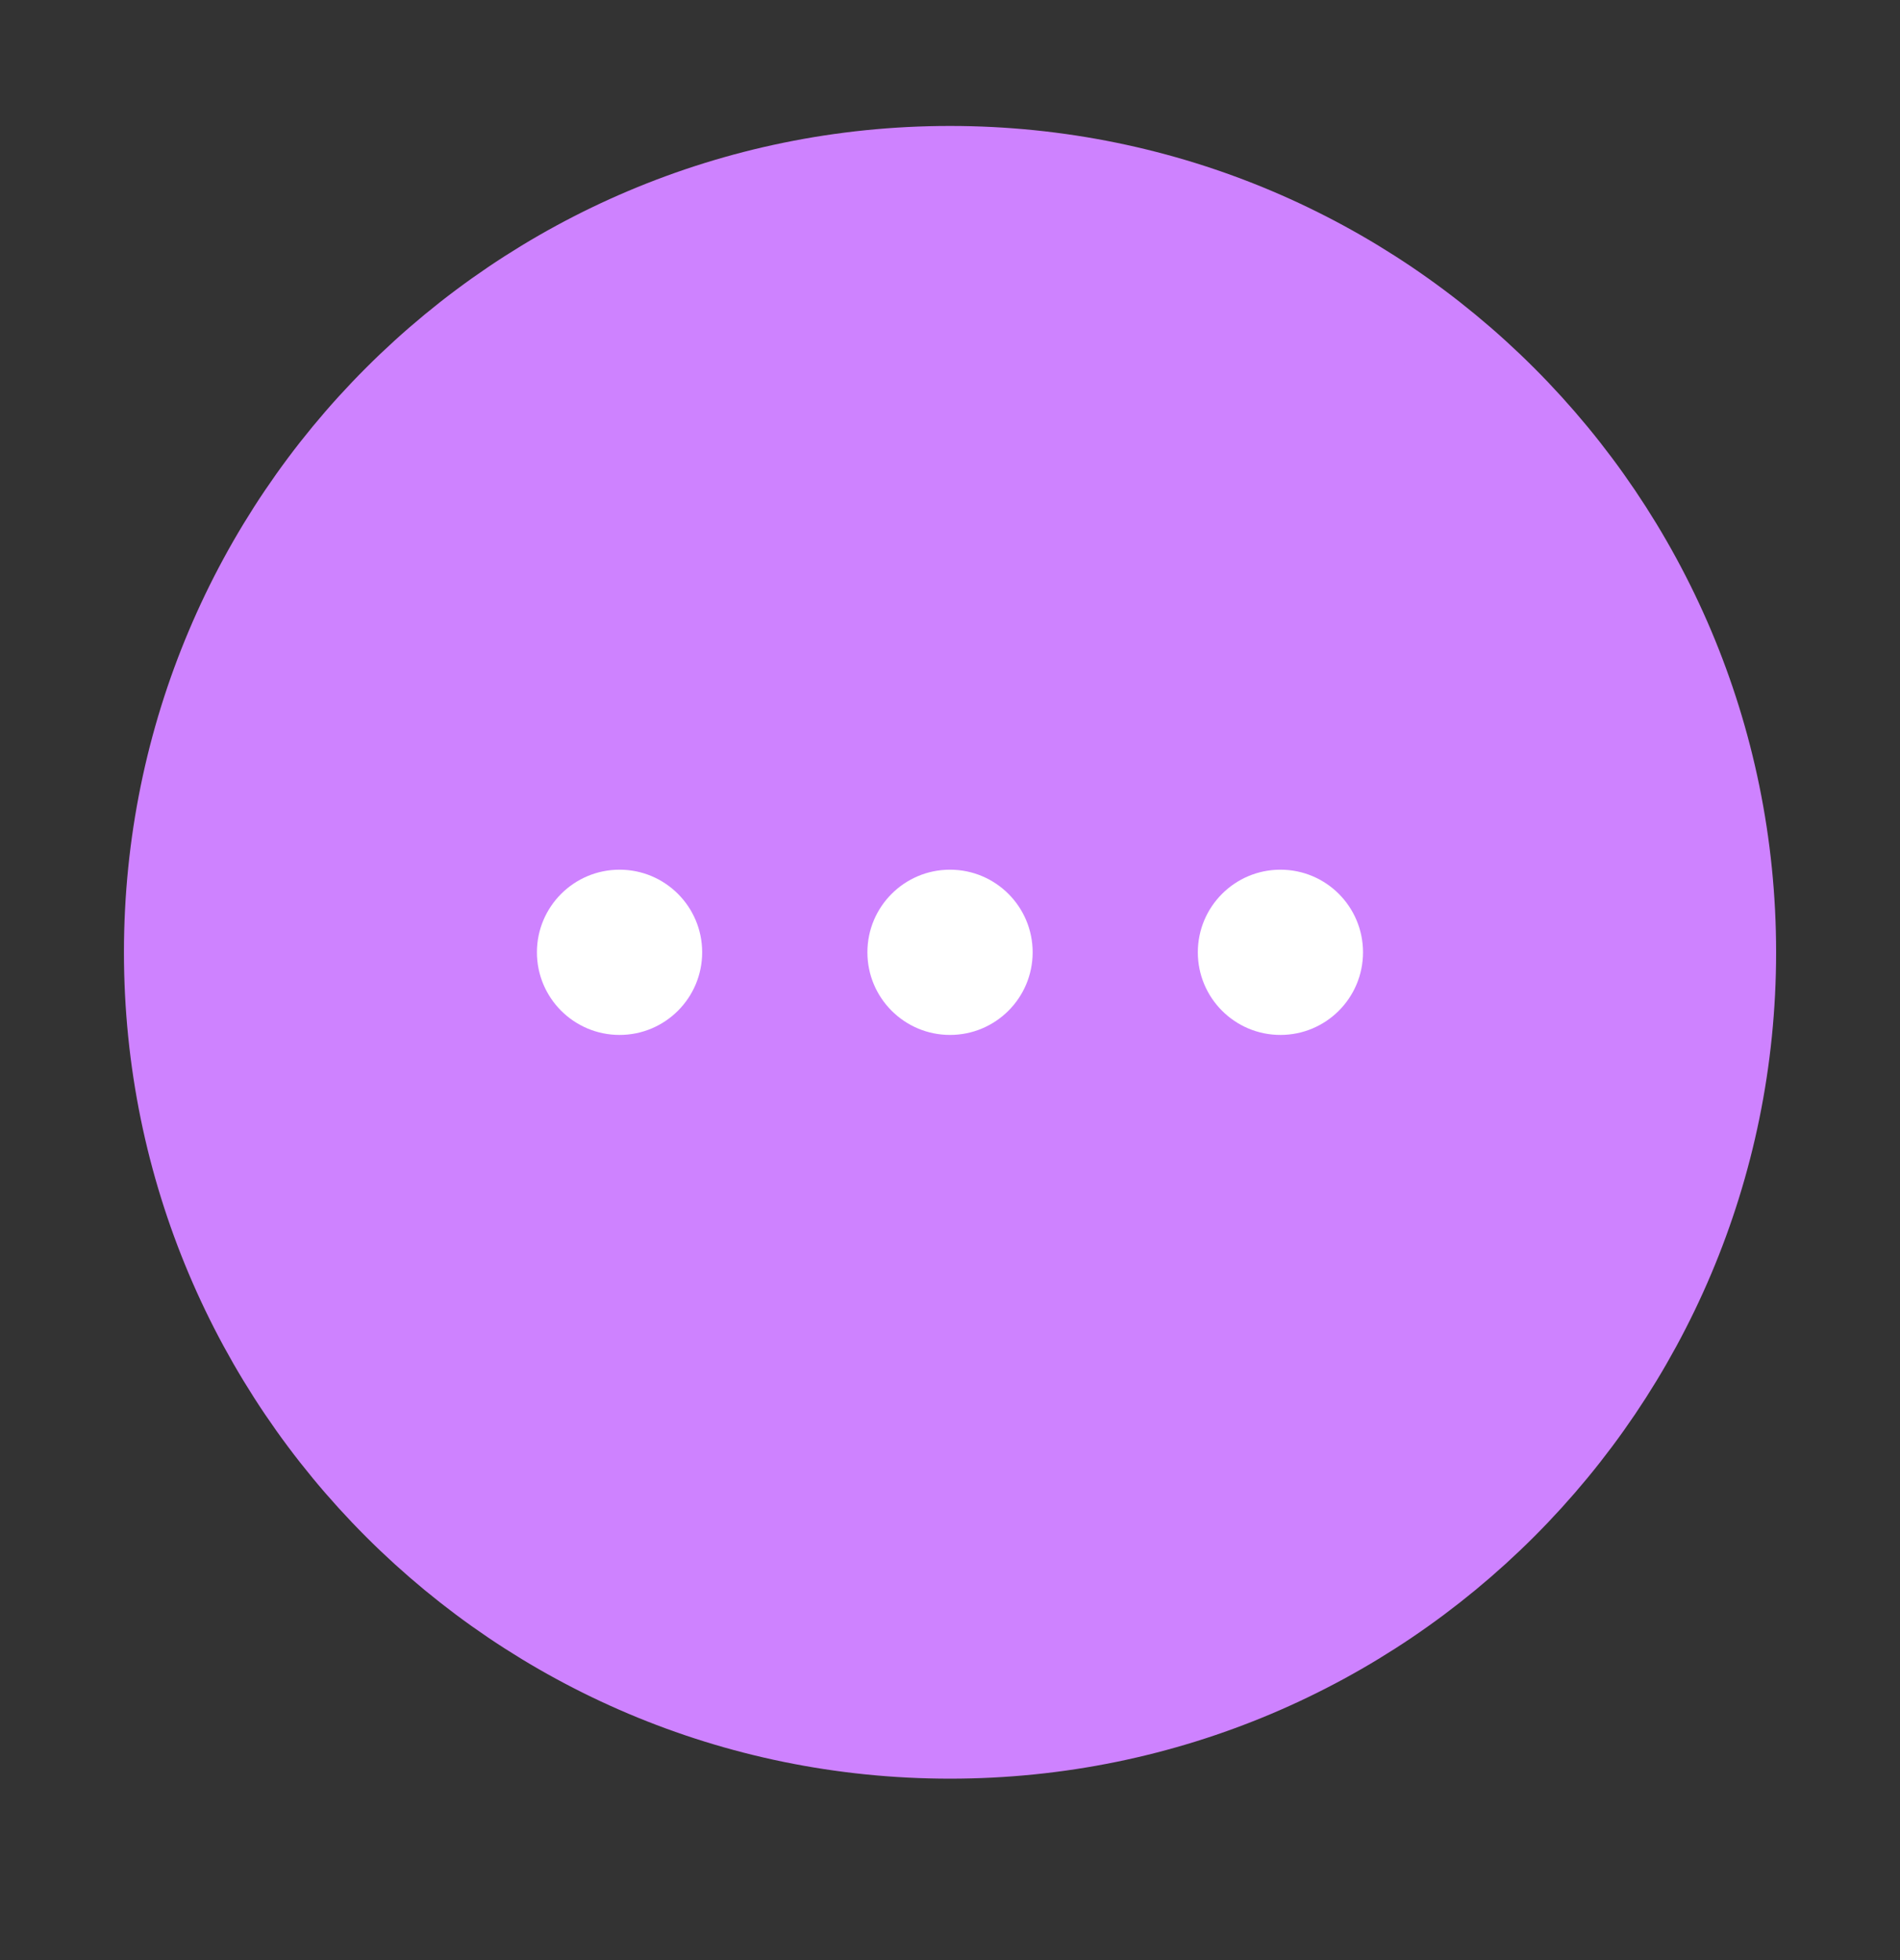 <svg width="32" height="33" viewBox="0 0 32 33" fill="none" xmlns="http://www.w3.org/2000/svg">
<rect x="0" y="0" width="32" height="33" fill="#333333" stroke="none"/>
<path d="M16 29.25C23.3 29.25 29.218 23.333 29.218 16.033C29.218 8.733 23.3 2.816 16 2.816C8.7 2.816 2.783 8.733 2.783 16.033C2.783 23.333 8.7 29.25 16 29.25Z" fill="#CE82FF" stroke="#CE82FF" stroke-width="1.391"/>
<path d="M10.435 17.424C11.203 17.424 11.826 16.801 11.826 16.033C11.826 15.265 11.203 14.642 10.435 14.642C9.666 14.642 9.043 15.265 9.043 16.033C9.043 16.801 9.666 17.424 10.435 17.424Z" fill="white"/>
<path d="M16 17.424C16.769 17.424 17.392 16.801 17.392 16.033C17.392 15.265 16.769 14.642 16 14.642C15.232 14.642 14.609 15.265 14.609 16.033C14.609 16.801 15.232 17.424 16 17.424Z" fill="white"/>
<path d="M21.565 17.424C22.334 17.424 22.956 16.801 22.956 16.033C22.956 15.265 22.334 14.642 21.565 14.642C20.797 14.642 20.174 15.265 20.174 16.033C20.174 16.801 20.797 17.424 21.565 17.424Z" fill="white"/>
</svg>
